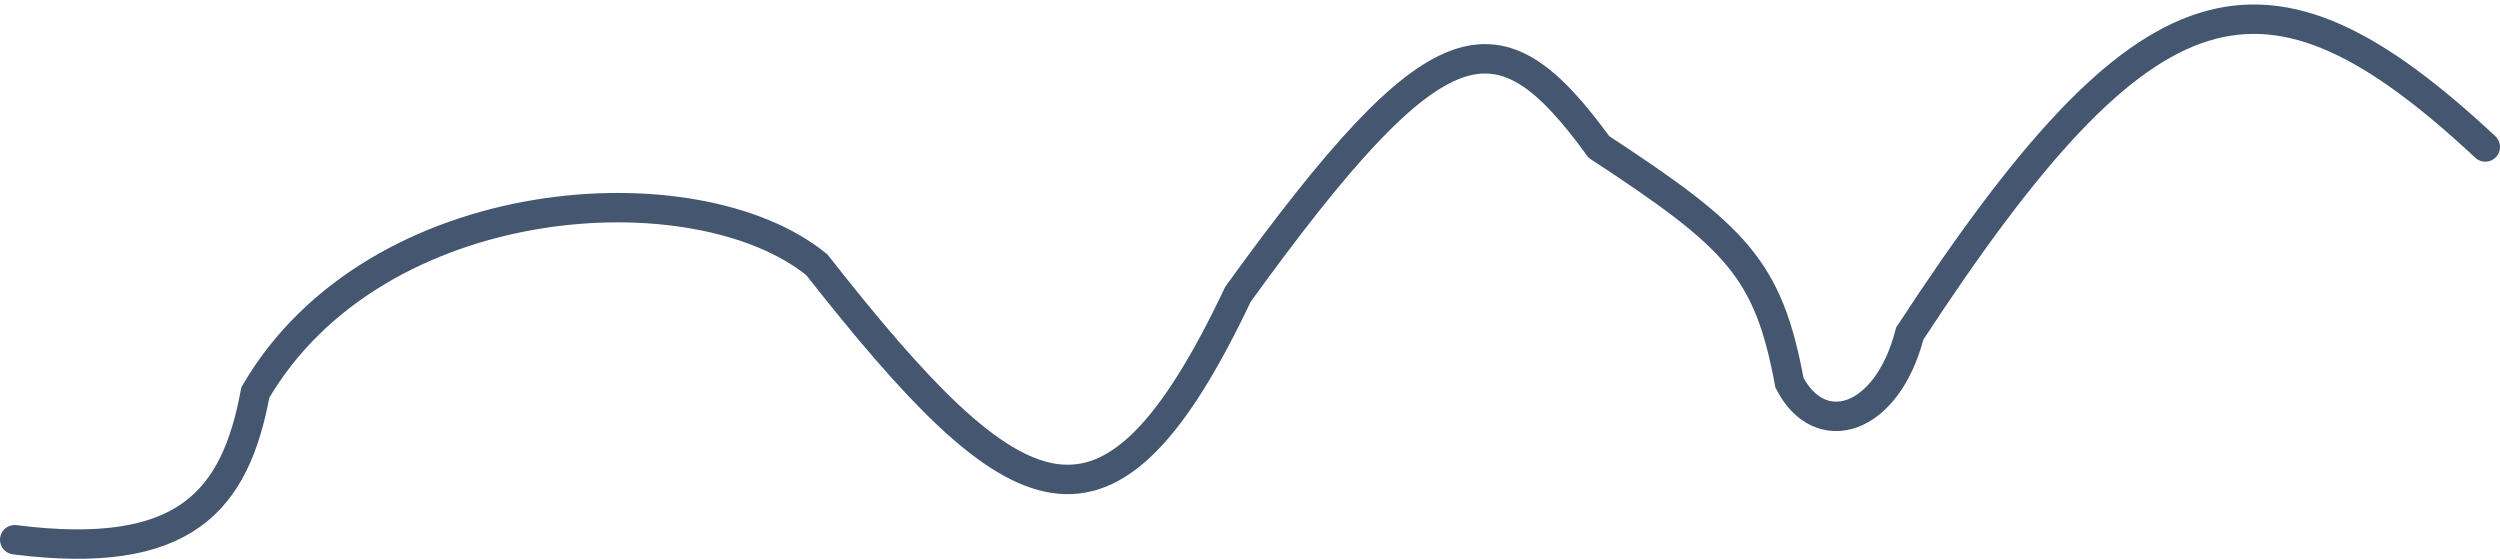 <svg width="170" height="38" viewBox="0 0 170 38" fill="none" xmlns="http://www.w3.org/2000/svg">
<path d="M1 36.702C12.625 38.18 16 34.031 17.364 26.686C25.546 12.664 47.364 11.328 55.545 18.006C69.182 35.366 75.318 38.705 84.182 20.009C97.906 1.028 101.899 0.613 108.727 9.993C118.086 16.131 120.245 18.271 121.682 26.018C123.727 30.024 128.309 28.708 129.864 22.68C146 -2.001 154 -4 169 9.993" stroke="#445670" stroke-width="2" stroke-linecap="round"/>
</svg>
